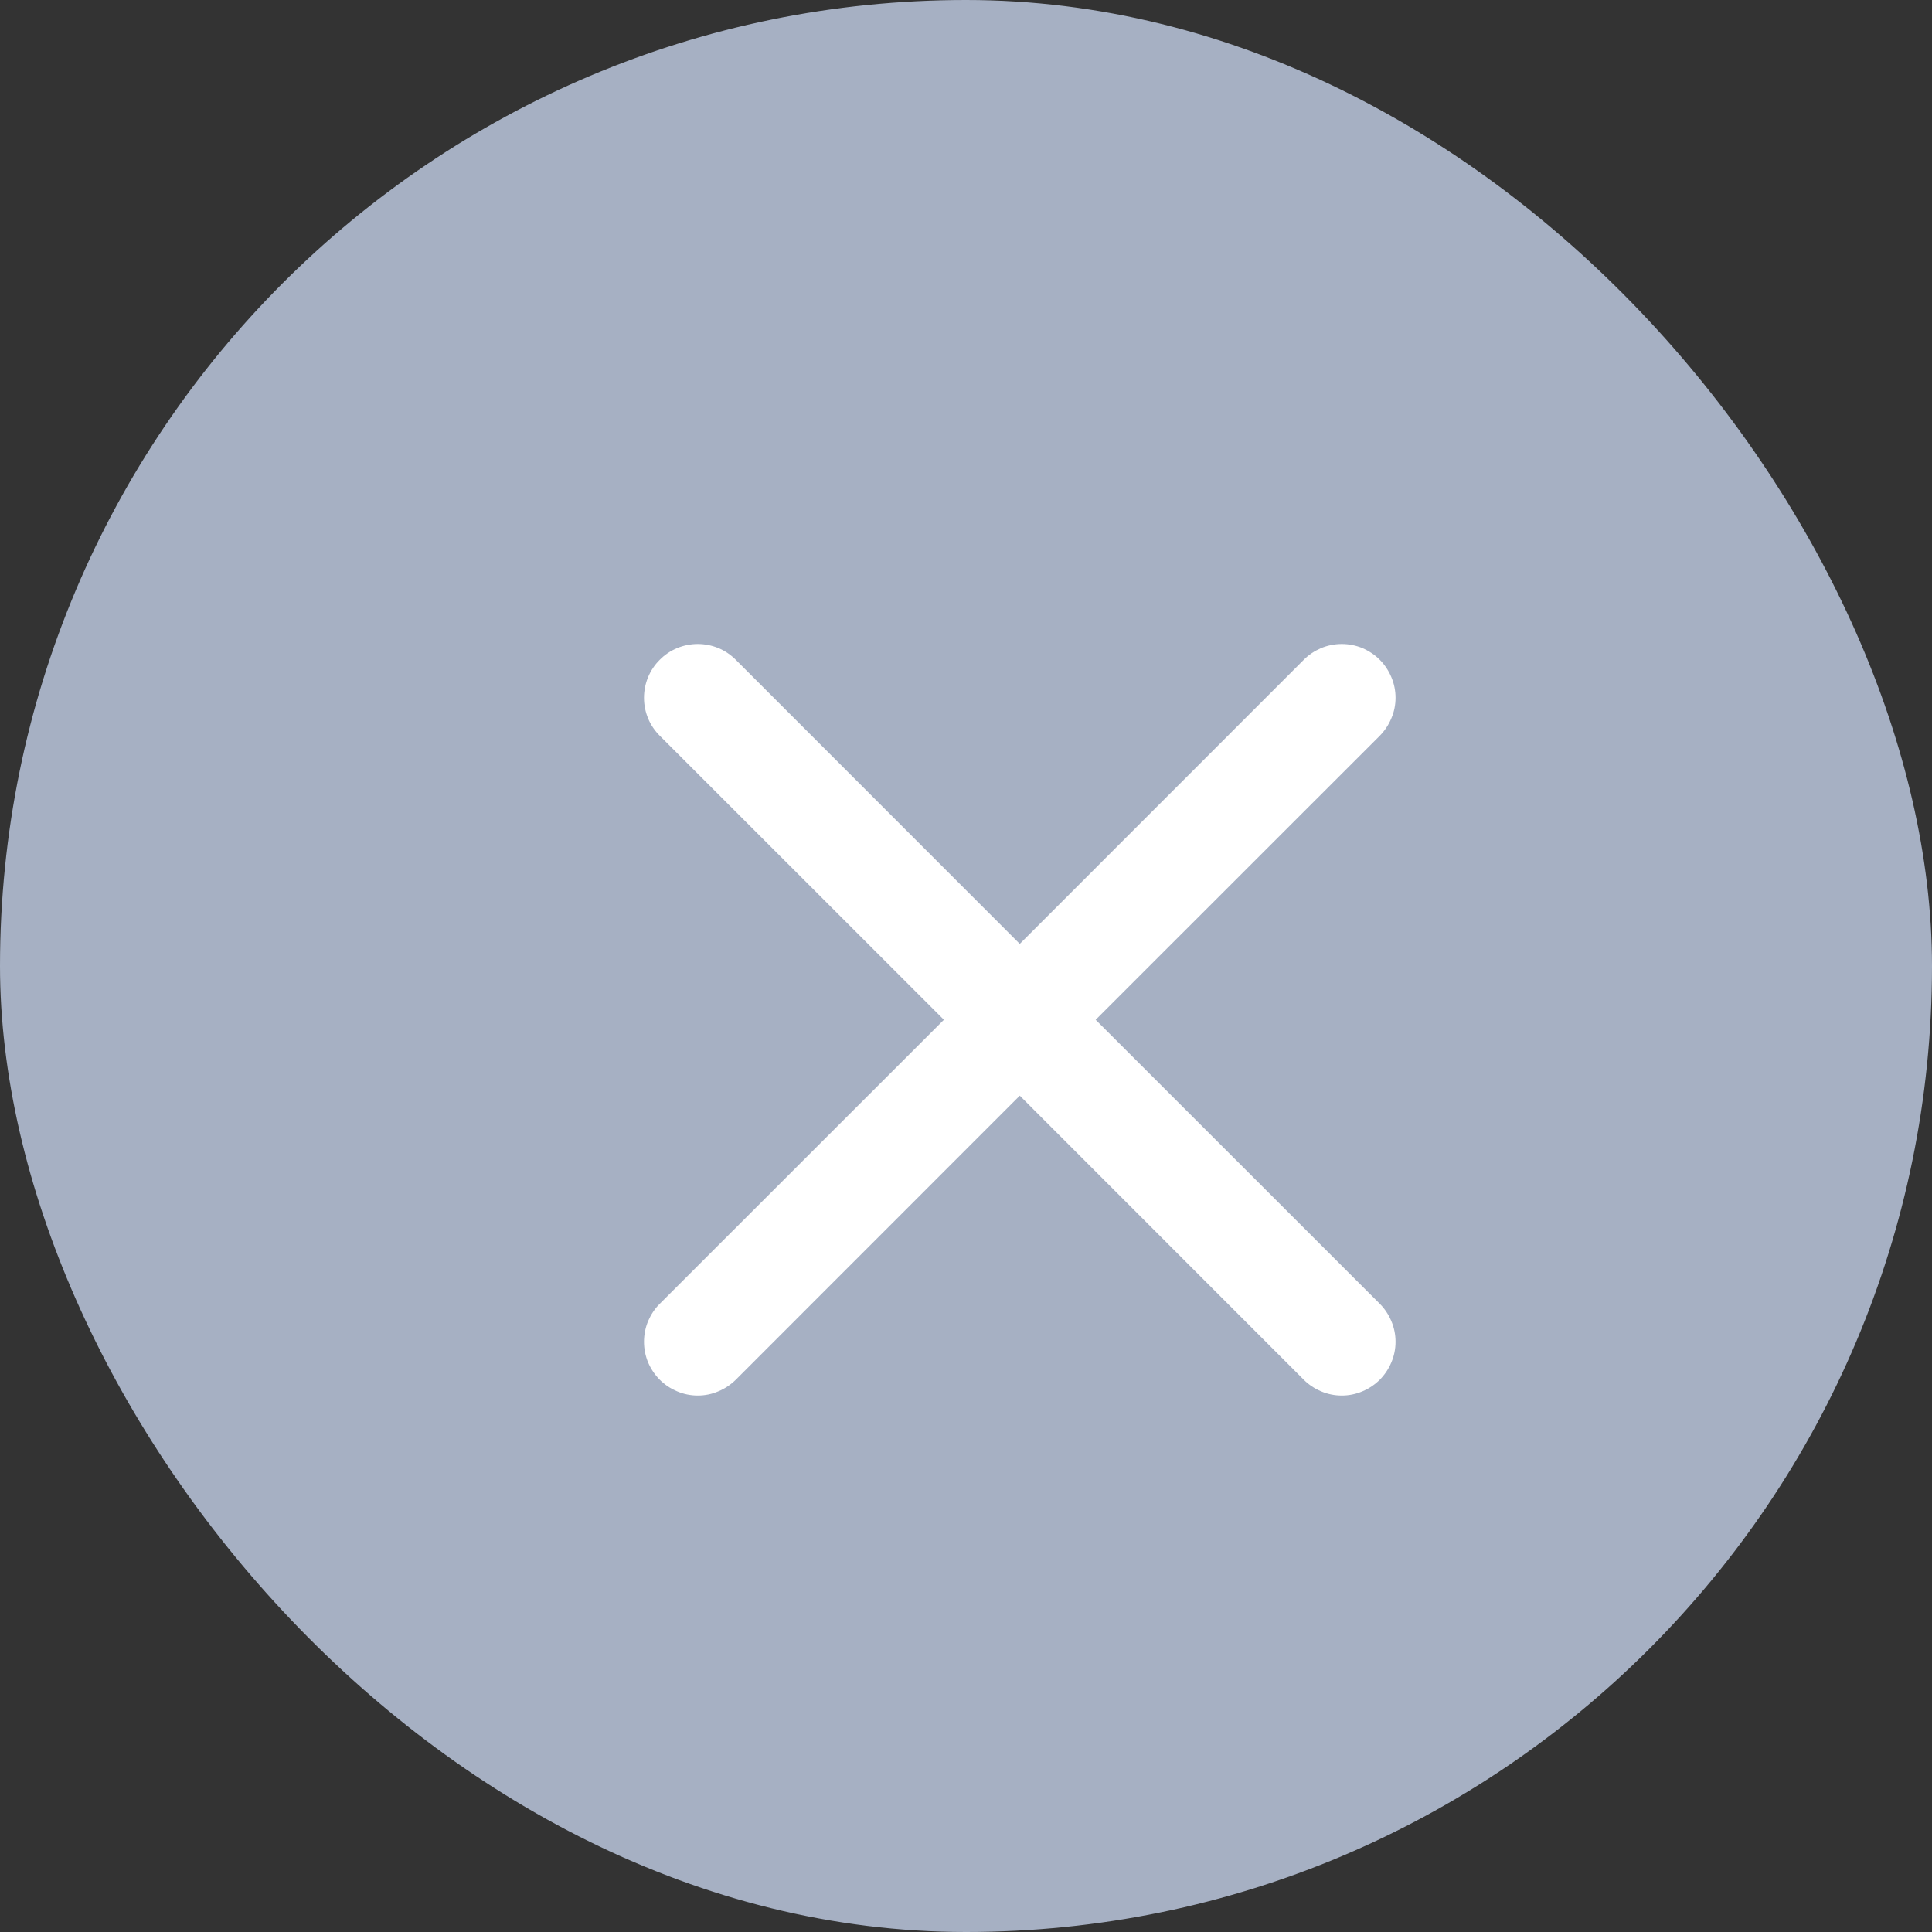 <svg width="18" height="18" viewBox="0 0 18 18" fill="none" xmlns="http://www.w3.org/2000/svg">
<rect x="0" y="0" width="18" height="18" fill="#333333" stroke="none"/>
<rect width="18" height="18" rx="9" fill="#A6B0C3"/>
<path d="M6.147 6.147C6.193 6.1 6.249 6.063 6.309 6.038C6.37 6.013 6.435 6 6.501 6C6.567 6 6.632 6.013 6.693 6.038C6.753 6.063 6.808 6.1 6.855 6.147L9.501 8.794L12.147 6.147C12.193 6.1 12.249 6.064 12.309 6.038C12.37 6.013 12.435 6 12.501 6C12.567 6 12.632 6.013 12.693 6.038C12.753 6.064 12.808 6.1 12.855 6.147C12.901 6.193 12.938 6.249 12.963 6.309C12.989 6.37 13.002 6.435 13.002 6.501C13.002 6.567 12.989 6.632 12.963 6.692C12.938 6.753 12.901 6.808 12.855 6.855L10.208 9.501L12.855 12.147C12.901 12.193 12.938 12.249 12.963 12.309C12.989 12.37 13.002 12.435 13.002 12.501C13.002 12.567 12.989 12.632 12.963 12.693C12.938 12.753 12.901 12.808 12.855 12.855C12.808 12.901 12.753 12.938 12.693 12.963C12.632 12.989 12.567 13.002 12.501 13.002C12.435 13.002 12.37 12.989 12.309 12.963C12.249 12.938 12.193 12.901 12.147 12.855L9.501 10.208L6.855 12.855C6.808 12.901 6.753 12.938 6.692 12.963C6.632 12.989 6.567 13.002 6.501 13.002C6.435 13.002 6.37 12.989 6.309 12.963C6.249 12.938 6.193 12.901 6.147 12.855C6.1 12.808 6.064 12.753 6.038 12.693C6.013 12.632 6 12.567 6 12.501C6 12.435 6.013 12.37 6.038 12.309C6.064 12.249 6.1 12.193 6.147 12.147L8.794 9.501L6.147 6.855C6.1 6.808 6.063 6.753 6.038 6.693C6.013 6.632 6 6.567 6 6.501C6 6.435 6.013 6.37 6.038 6.309C6.063 6.249 6.1 6.193 6.147 6.147Z" fill="white"/>
</svg>
